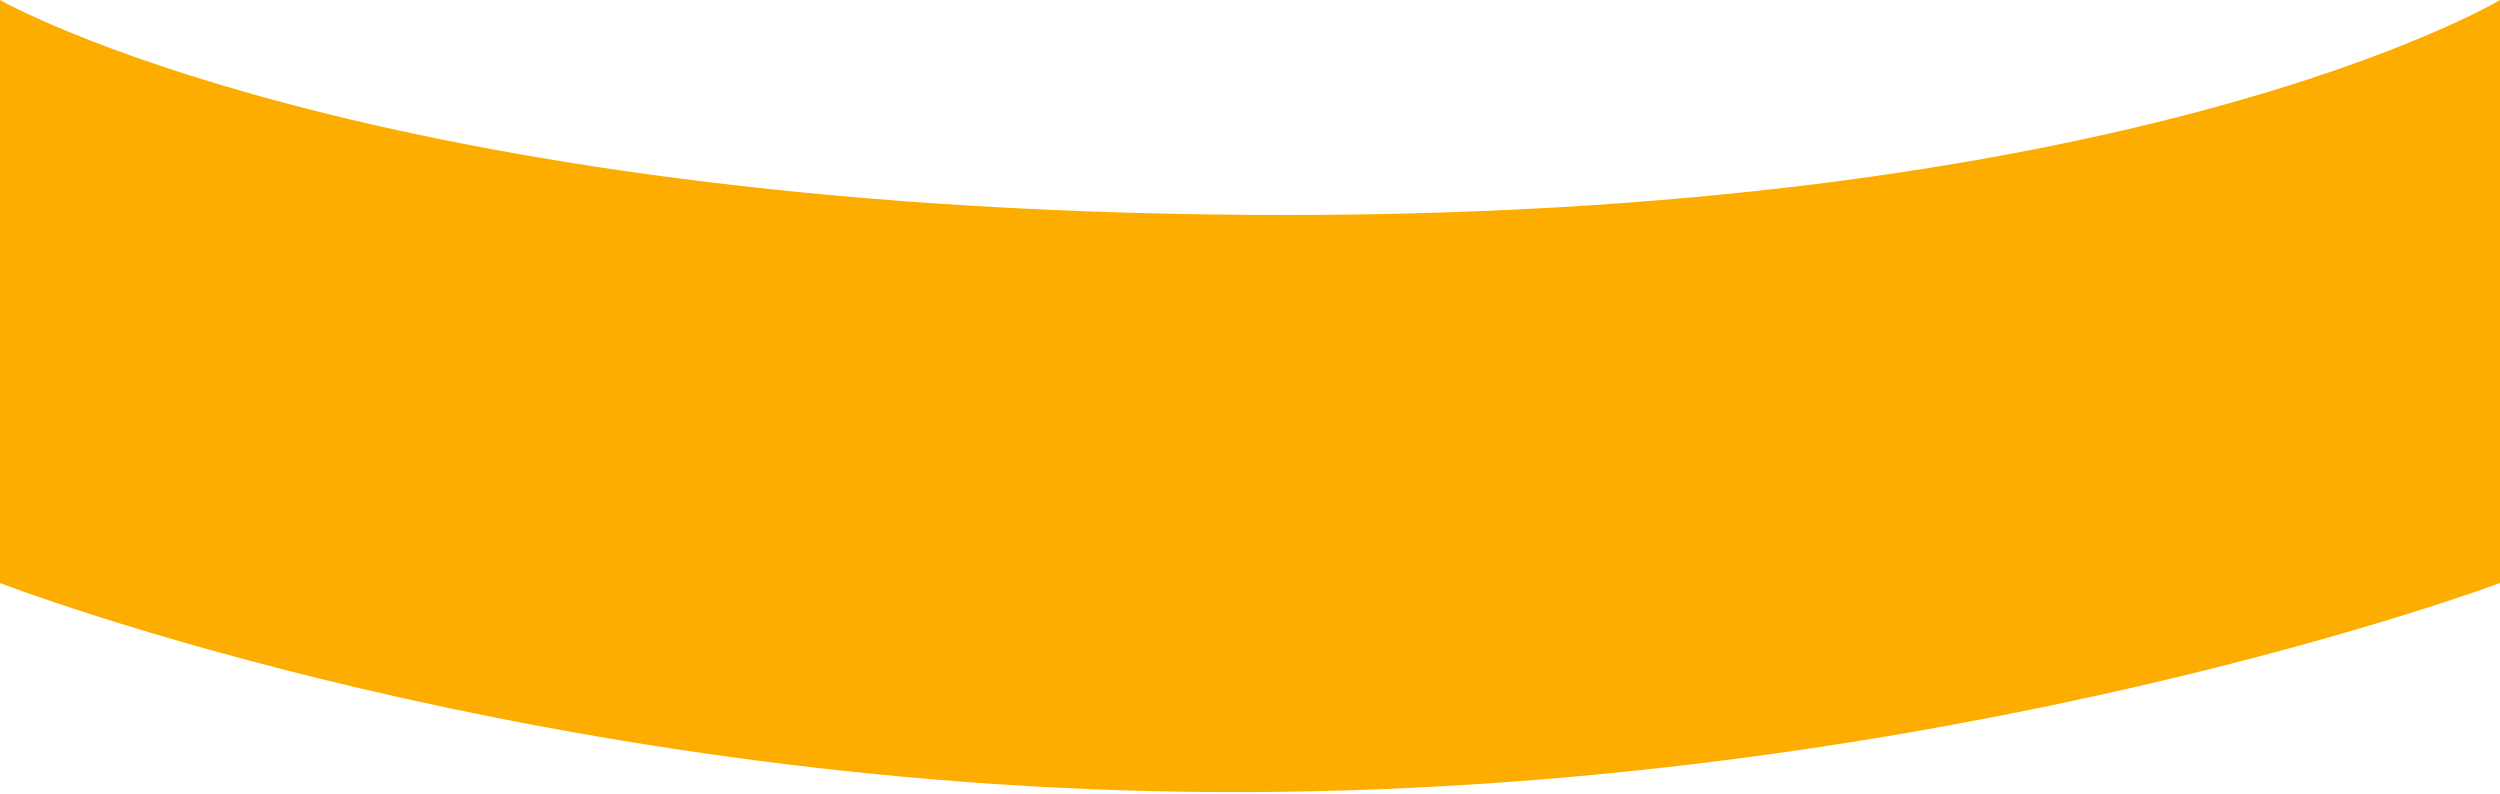 <svg width="576" height="183" viewBox="0 0 576 183" fill="none" xmlns="http://www.w3.org/2000/svg">
<path d="M576 134.331C576 134.331 449.318 181.835 287.742 182.5C126.166 183.165 -4.21164e-06 134.331 -4.21164e-06 134.331L-1.59552e-05 1.98379e-05C-1.59552e-05 1.98379e-05 83.904 48.023 287.5 49.5C491.096 50.977 576 -3.05176e-05 576 -3.05176e-05L576 134.331Z" fill="#FDAD00"/>
</svg>
